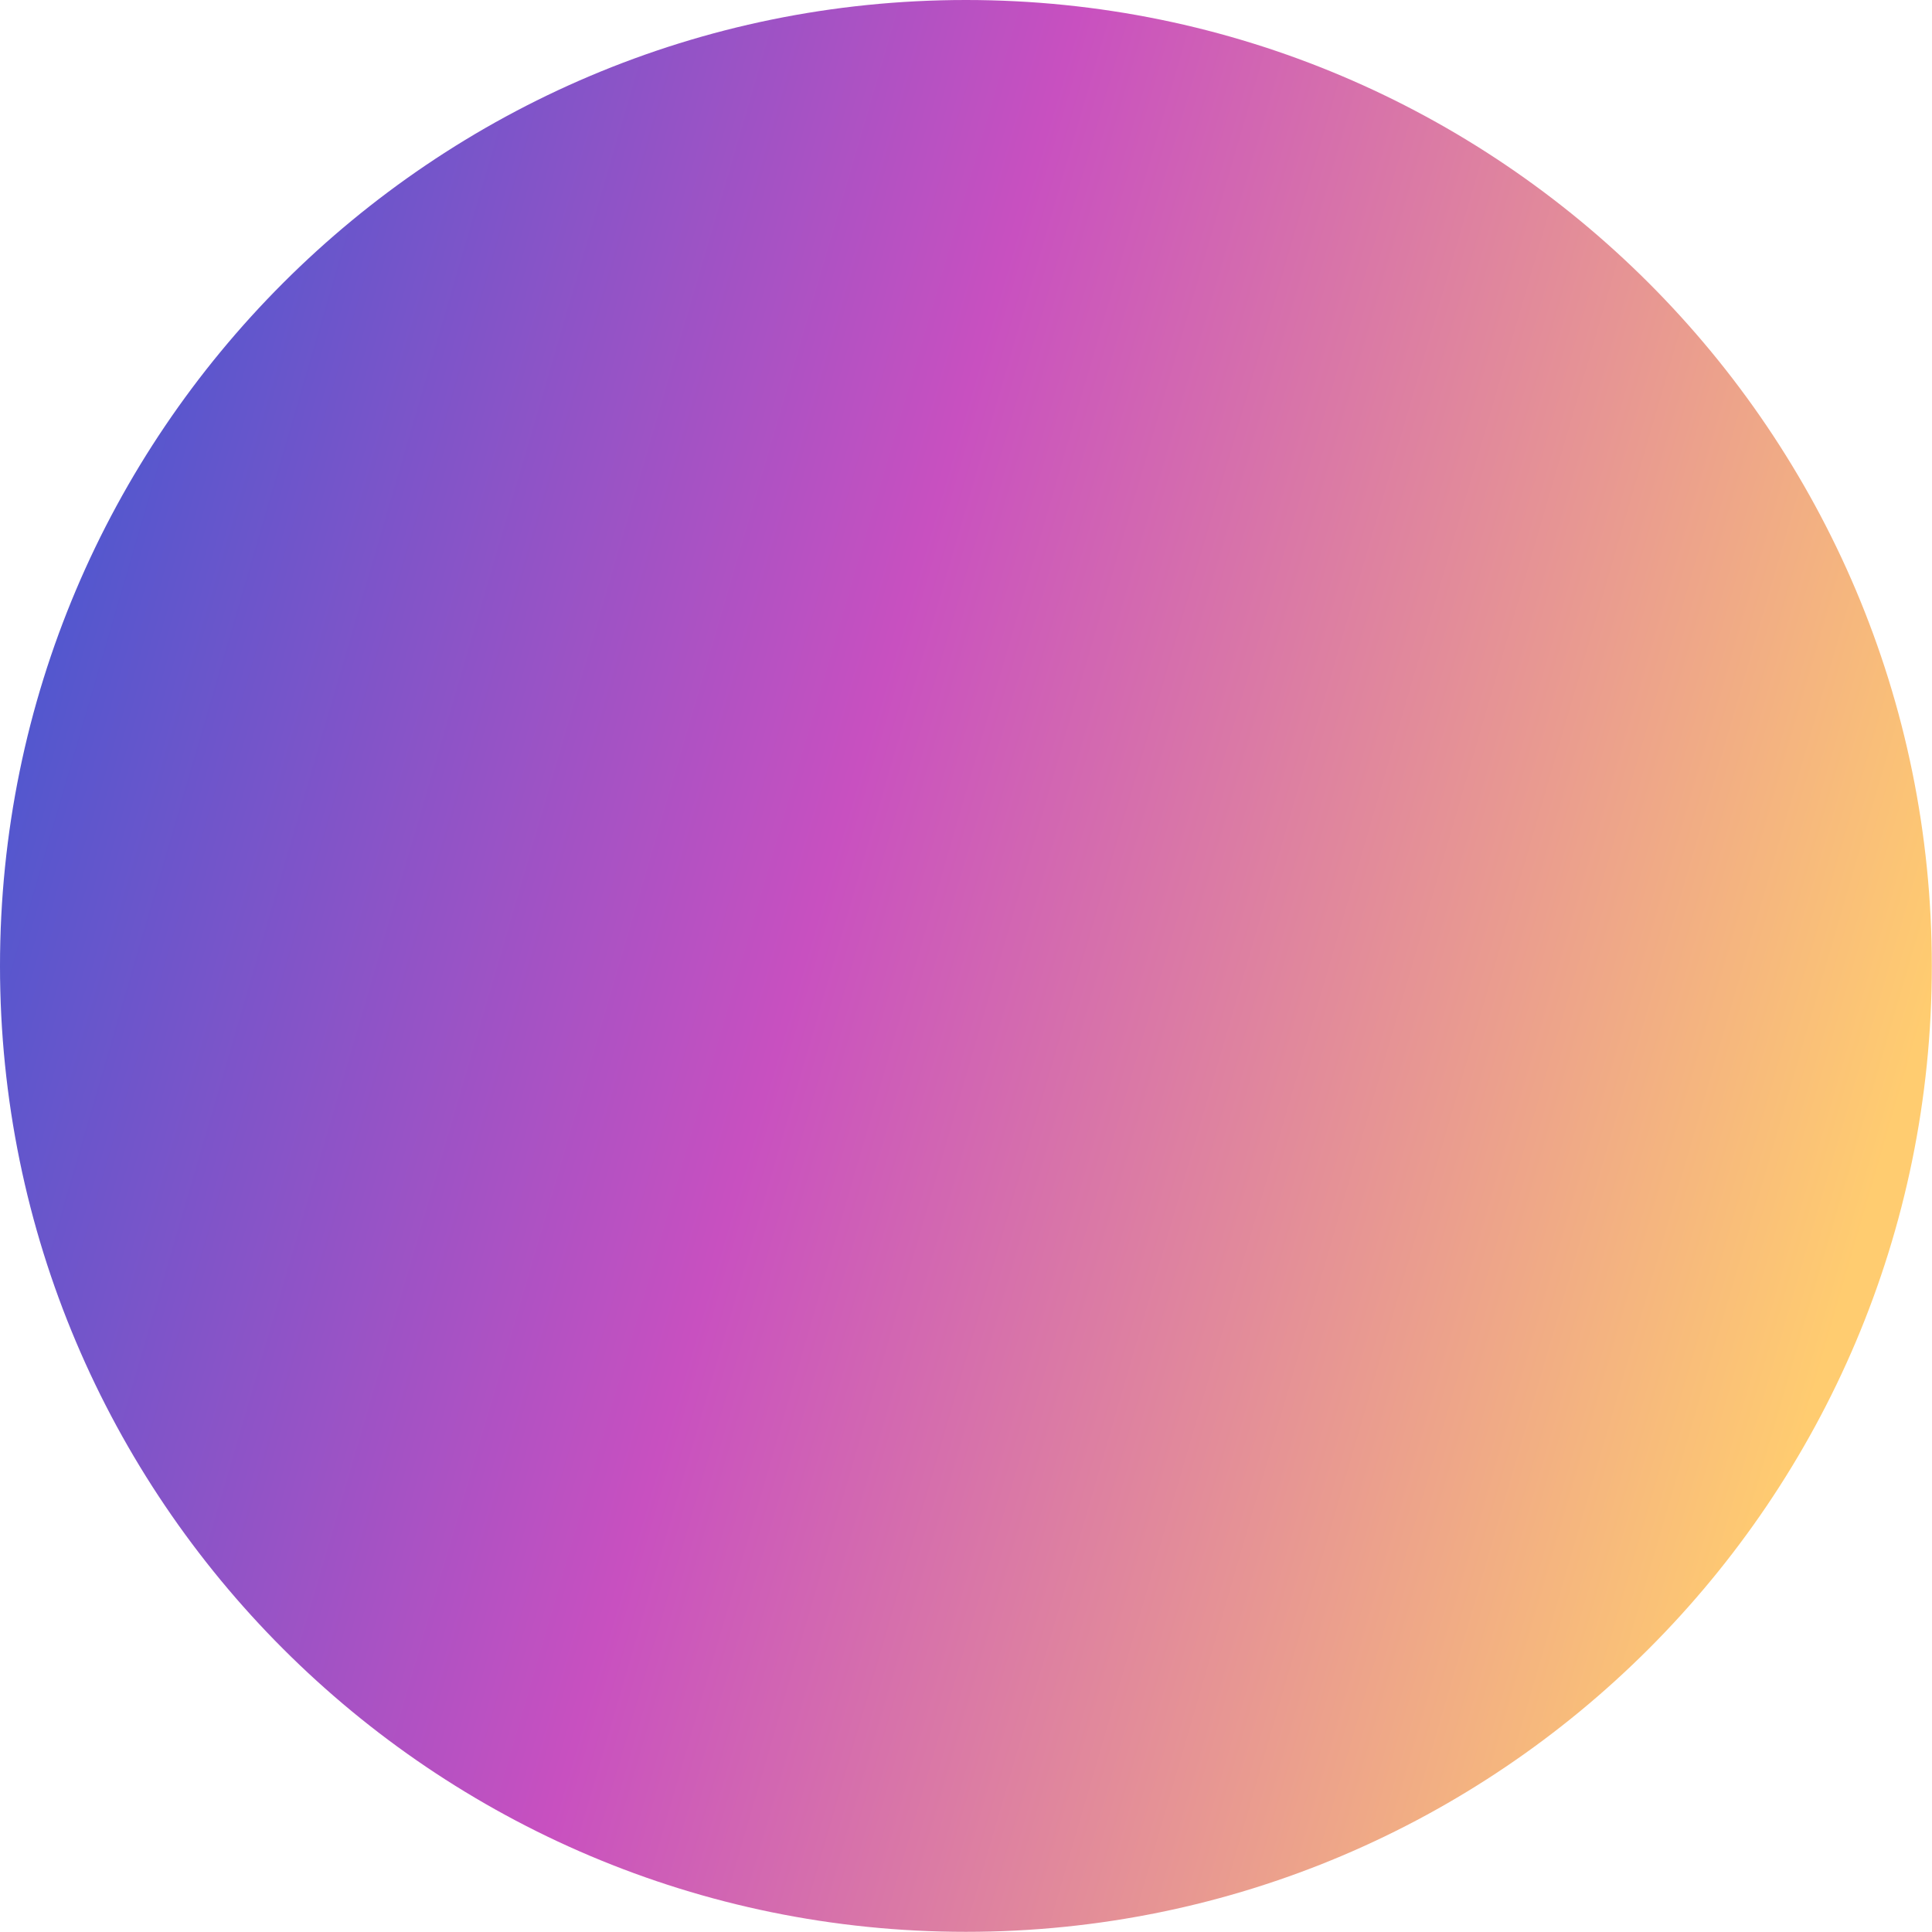 <?xml version="1.0" encoding="UTF-8" standalone="no"?><!DOCTYPE svg PUBLIC "-//W3C//DTD SVG 1.1//EN" "http://www.w3.org/Graphics/SVG/1.1/DTD/svg11.dtd"><svg width="100%" height="100%" viewBox="0 0 240 240" version="1.1" xmlns="http://www.w3.org/2000/svg" xmlns:xlink="http://www.w3.org/1999/xlink" xml:space="preserve" xmlns:serif="http://www.serif.com/" style="fill-rule:evenodd;clip-rule:evenodd;stroke-linejoin:round;stroke-miterlimit:2;"><g transform="matrix(1,0,0,1,-301.776,-336.1)"><path d="M541.754,456.089C541.754,522.313 487.989,576.079 421.765,576.079C355.541,576.079 301.776,522.313 301.776,456.089C301.776,389.866 355.541,336.1 421.765,336.1C487.989,336.1 541.754,389.866 541.754,456.089Z" style="fill:url(#_Linear1);"/></g><defs><linearGradient id="_Linear1" x1="0" y1="0" x2="1" y2="0" gradientUnits="userSpaceOnUse" gradientTransform="matrix(239.979,69.055,-69.055,239.979,301.776,387.035)"><stop offset="0" style="stop-color:rgb(65,88,208);stop-opacity:1"/><stop offset="0.46" style="stop-color:rgb(200,80,192);stop-opacity:1"/><stop offset="1" style="stop-color:rgb(255,204,112);stop-opacity:1"/></linearGradient></defs></svg>